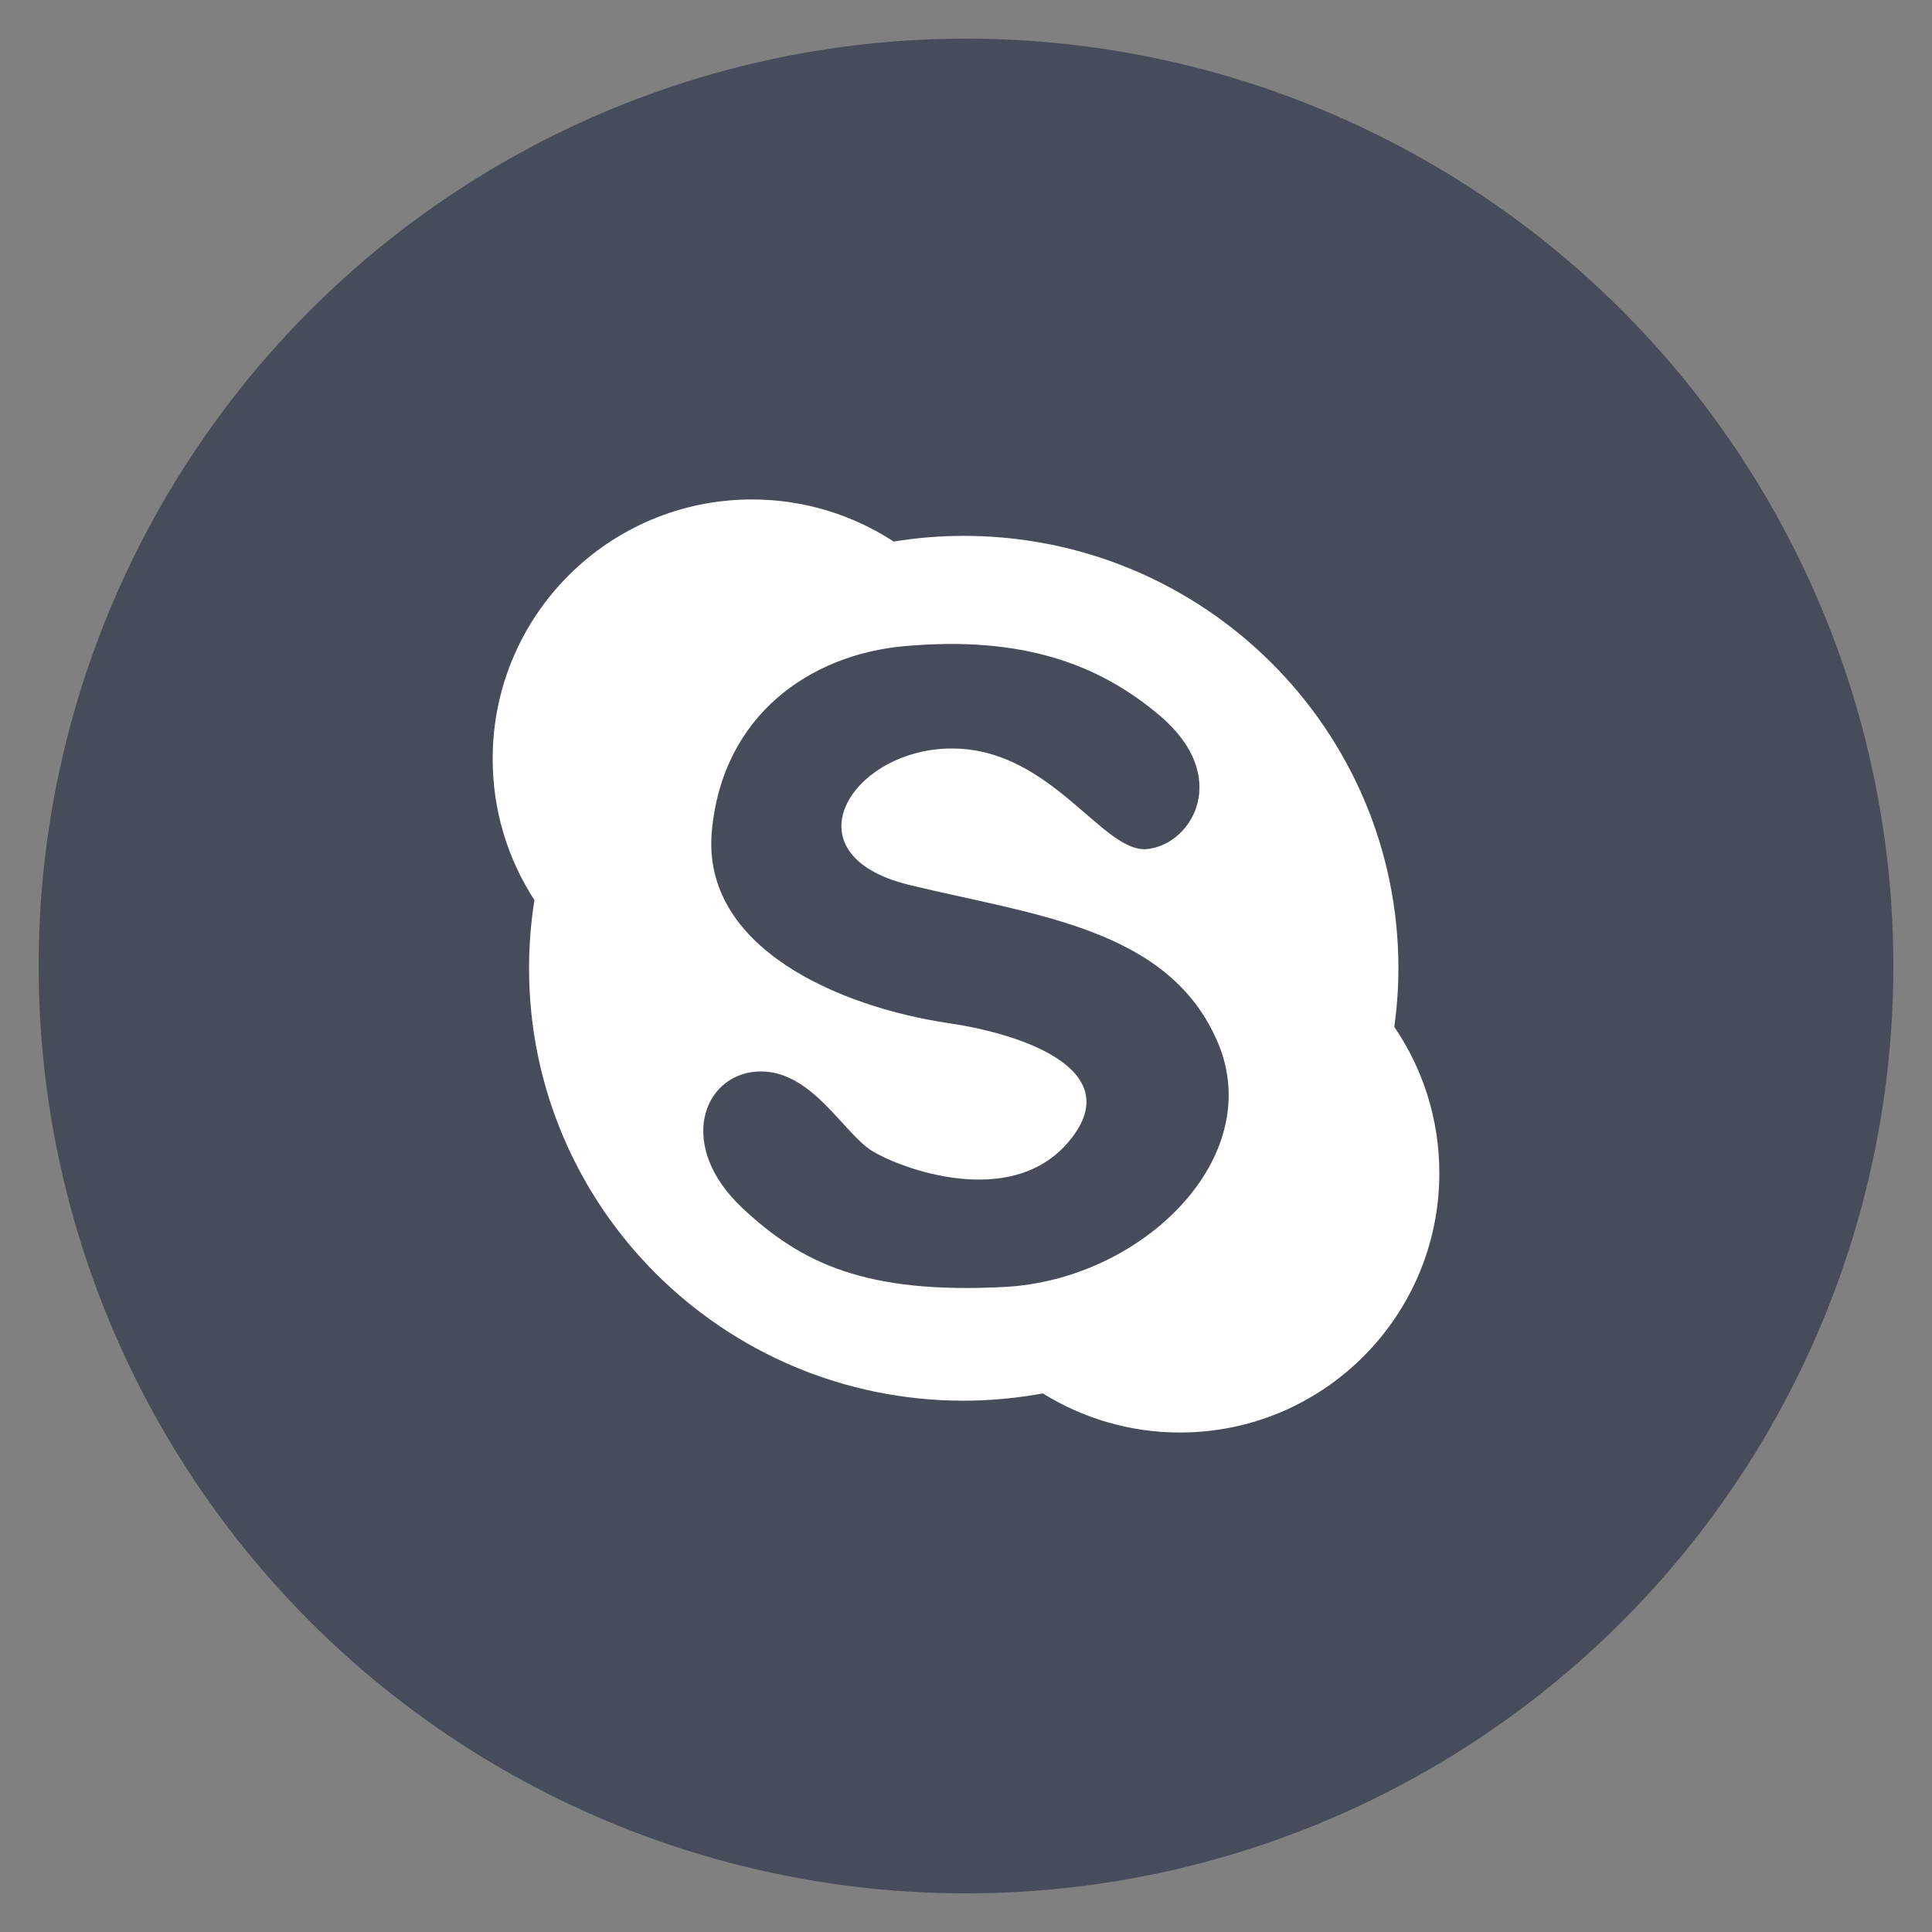 <?xml version="1.0" encoding="utf-8"?>
<!-- Generate more at customizr.net -->
<!DOCTYPE svg PUBLIC "-//W3C//DTD SVG 1.1//EN" "http://www.w3.org/Graphics/SVG/1.1/DTD/svg11.dtd">
<svg id="skype" class="custom-icon" version="1.1" xmlns="http://www.w3.org/2000/svg" xmlns:xlink="http://www.w3.org/1999/xlink" viewBox="0 0 100 100" style="height: 100px; width: 100px;"><rect x="0" y="0" width="100" height="100" fill="#808080" stroke="none"/><circle class="outer-shape" cx="50" cy="50" r="48" style="opacity: 1; fill: rgb(70, 76, 89);"></circle>
	<path class="inner-shape" style="opacity: 1; fill: rgb(255, 255, 255);" transform="translate(25,25) scale(0.5)" d="M94.34,56.31c0.27-1.99,0.424-4.014,0.424-6.074c0-24.721-20.15-44.764-45-44.764c-2.47,0-4.891,0.203-7.248,0.59 c-4.225-2.753-9.253-4.358-14.664-4.358c-14.838,0-26.852,12.021-26.852,26.855c0,5.397,1.589,10.411,4.324,14.621 c-0.368,2.3-0.557,4.656-0.557,7.055c0,24.725,20.139,44.766,44.996,44.766c2.806,0,5.537-0.273,8.192-0.753 c4.125,2.559,8.984,4.047,14.192,4.047c14.834,0,26.853-12.024,26.853-26.856C99,65.834,97.286,60.62,94.34,56.31L94.34,56.31z M53.97,83.226c-14.299,0.745-20.99-2.419-27.12-8.171c-6.845-6.425-4.095-13.753,1.482-14.125c5.574-0.372,8.921,6.319,11.896,8.18 c2.971,1.854,14.277,6.079,20.25-0.748c6.503-7.432-4.325-11.278-12.262-12.442c-11.332-1.678-25.639-7.808-24.525-19.888 c1.113-12.072,10.256-18.263,19.877-19.136c12.265-1.113,20.249,1.858,26.564,7.247c7.302,6.226,3.352,13.187-1.301,13.746 c-4.634,0.557-9.839-10.241-20.057-10.403c-10.532-0.166-17.651,10.96-4.648,14.122c13.009,3.159,26.94,4.457,31.957,16.349 C81.102,69.85,68.281,82.48,53.97,83.226z"></path>
</svg>

